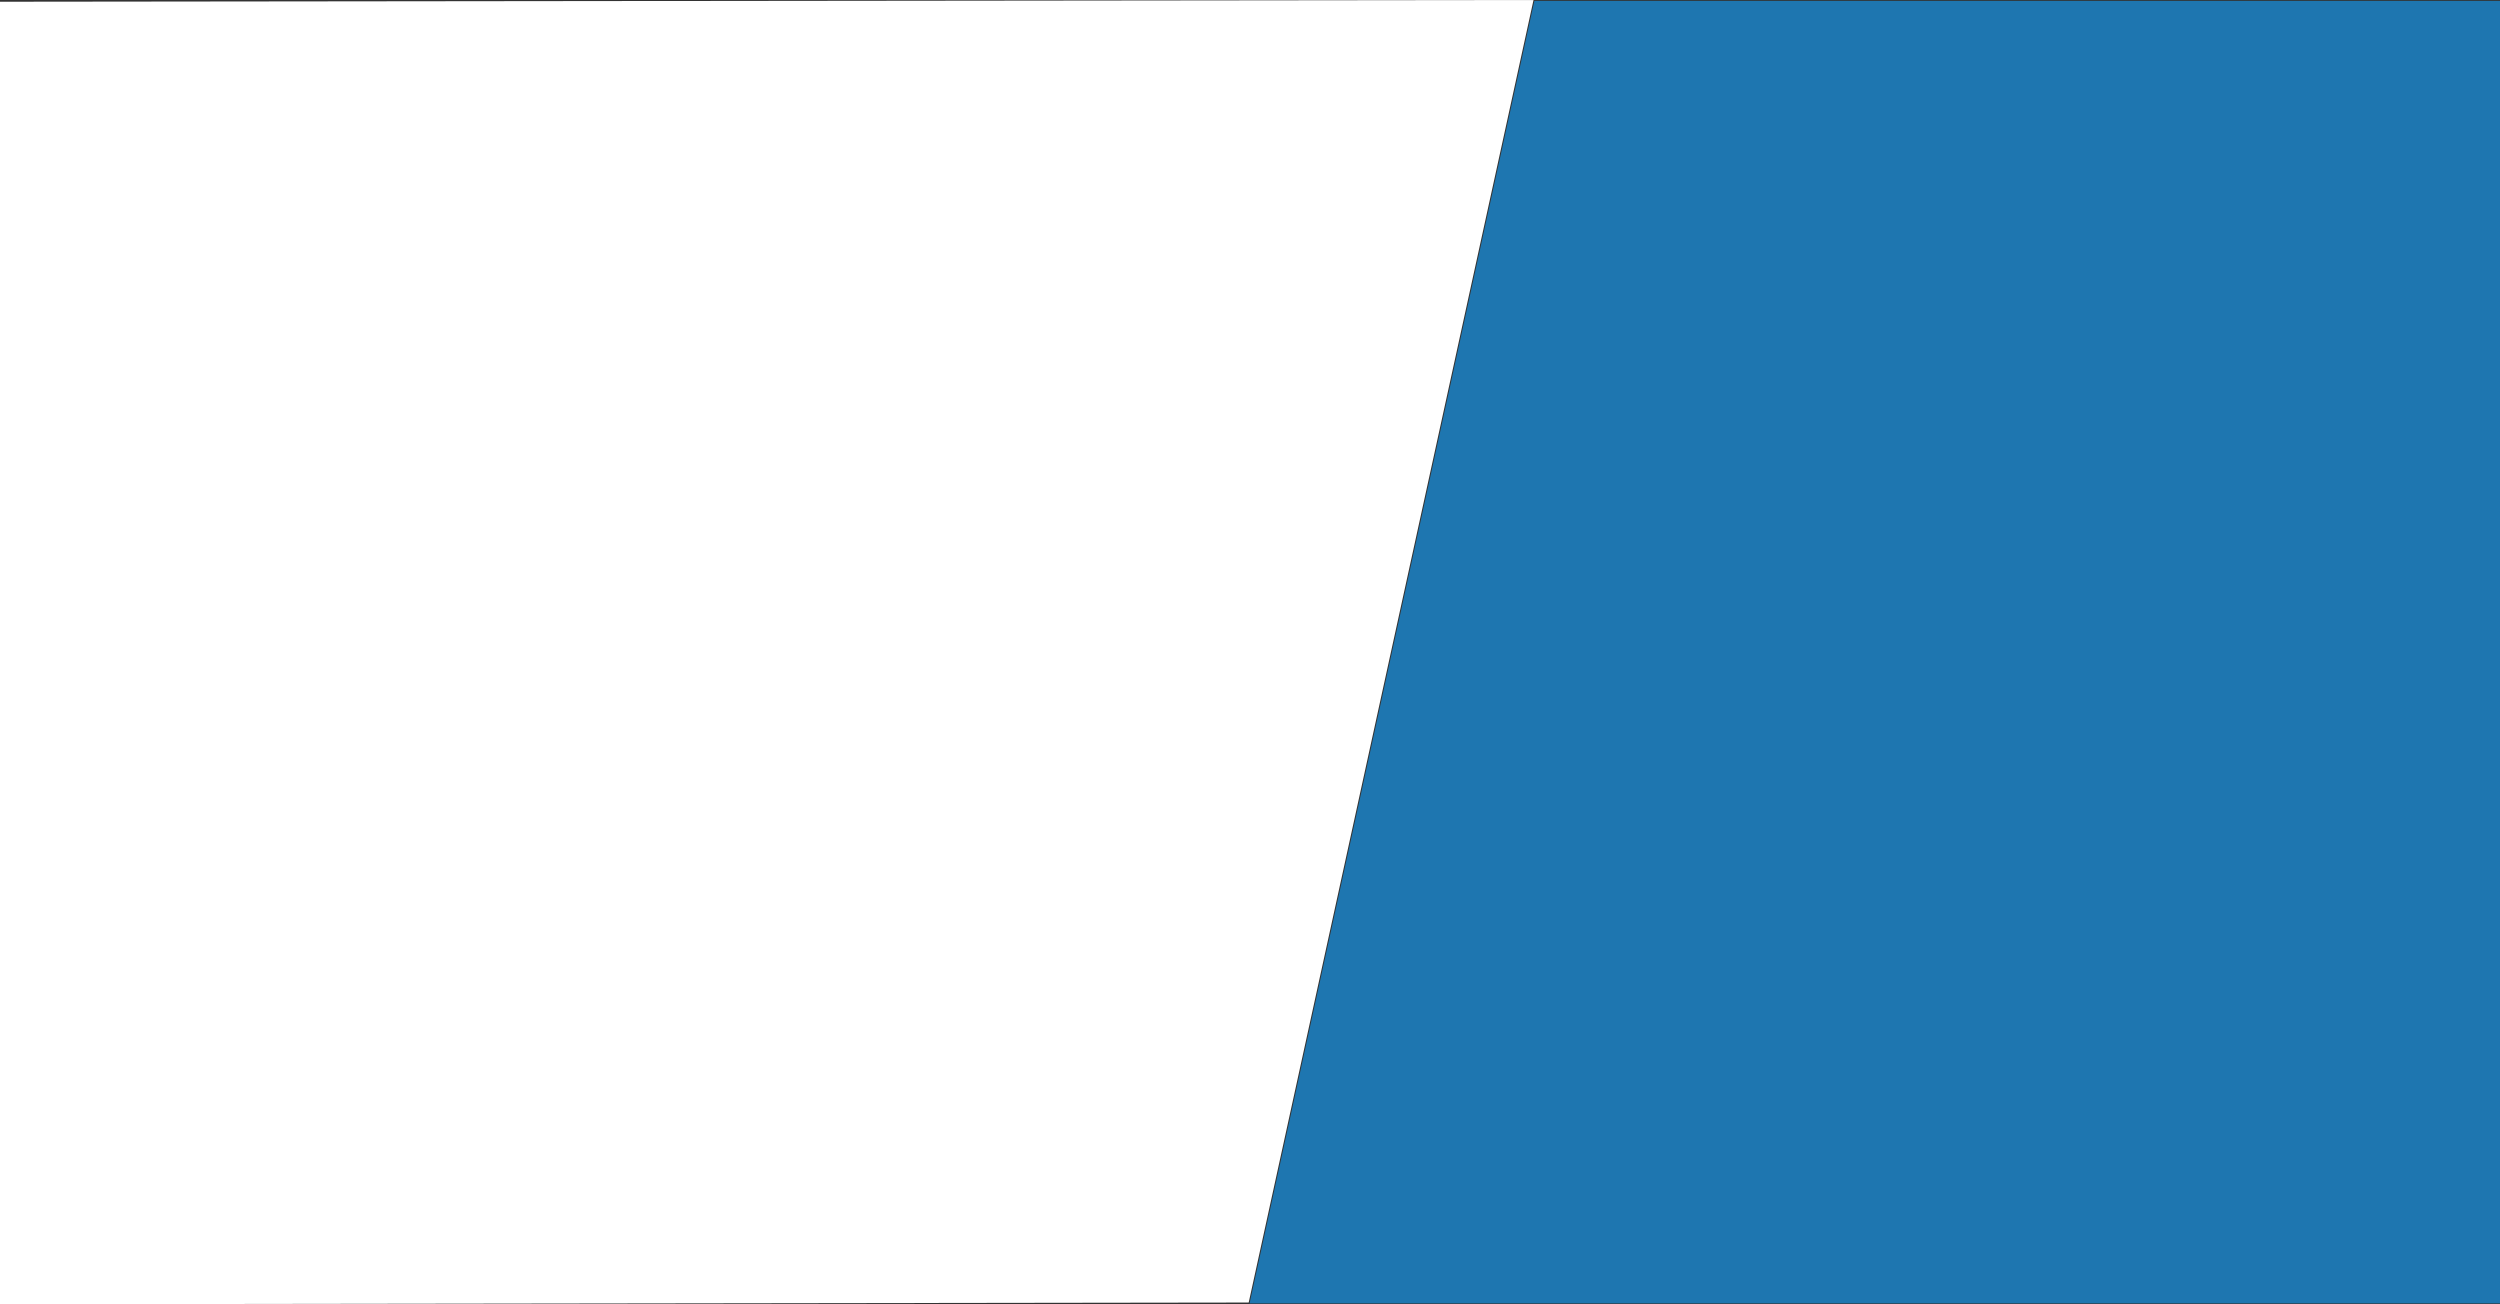 <svg xmlns="http://www.w3.org/2000/svg" viewBox="0 0 1439.5 751"><rect x="0" y="0" width="1439.5" height="751" fill="#333333" stroke="none"/><defs><style>.cls-1{fill:#1e76b0;}.cls-2{fill:#fff;}</style></defs><title>diagonal</title><g id="Layer_2" data-name="Layer 2"><g id="Layer_1-2" data-name="Layer 1"><polygon class="cls-1" points="719.5 750.5 883.5 0.5 1439.5 0.5 1439.5 750.5 719.5 750.5"/><polygon class="cls-2" points="719 750 0 751 0 1 883 0 719 750"/></g></g></svg>